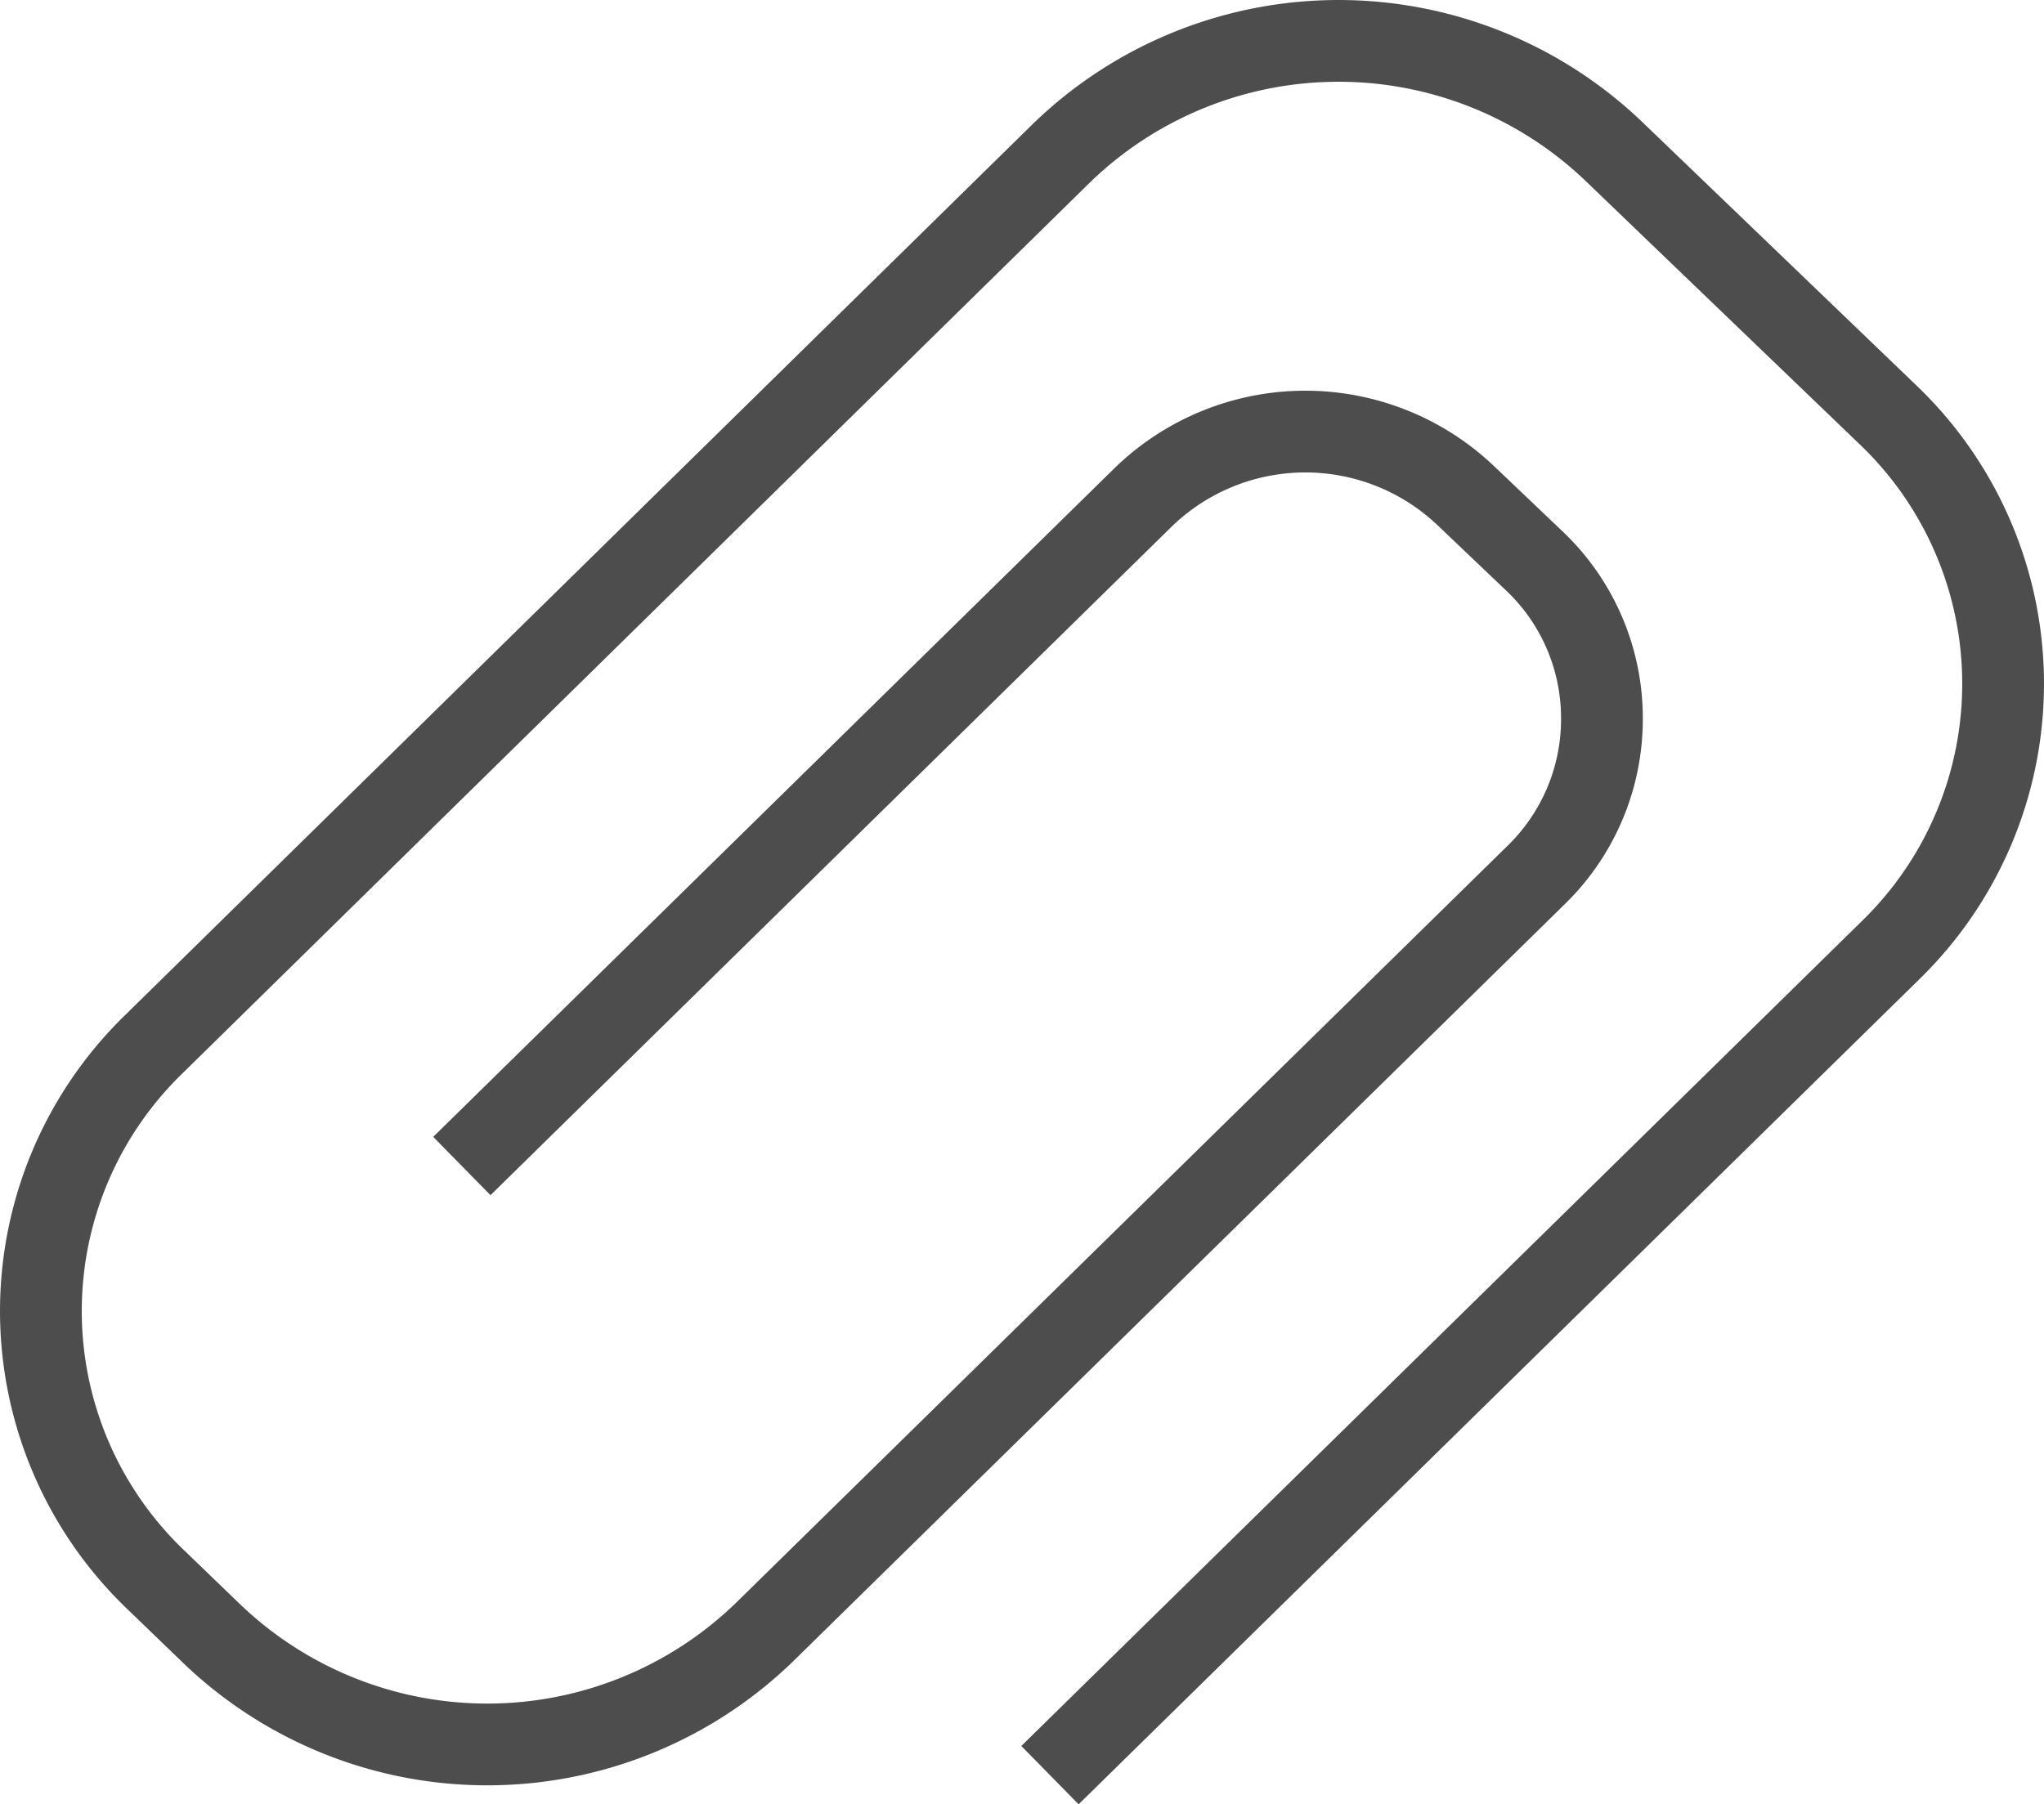 <svg height="22.074" viewBox="0 0 25 22.074" width="25" xmlns="http://www.w3.org/2000/svg"><path d="m12.842 21.717 10.282-10.093a4.548 4.548 0 0 0 -.033-6.55l-3.368-3.237a4.869 4.869 0 0 0 -6.738.034l-11.109 10.909a4.548 4.548 0 0 0 .033 6.55l.7.675a4.87 4.87 0 0 0 6.738-.034l9.446-9.271a2.658 2.658 0 0 0 .8-1.924 2.648 2.648 0 0 0 -.824-1.911l-.84-.8a2.848 2.848 0 0 0 -3.948.02l-8.332 8.18" fill="none" stroke="#4d4d4d" stroke-miterlimit="10"/></svg>